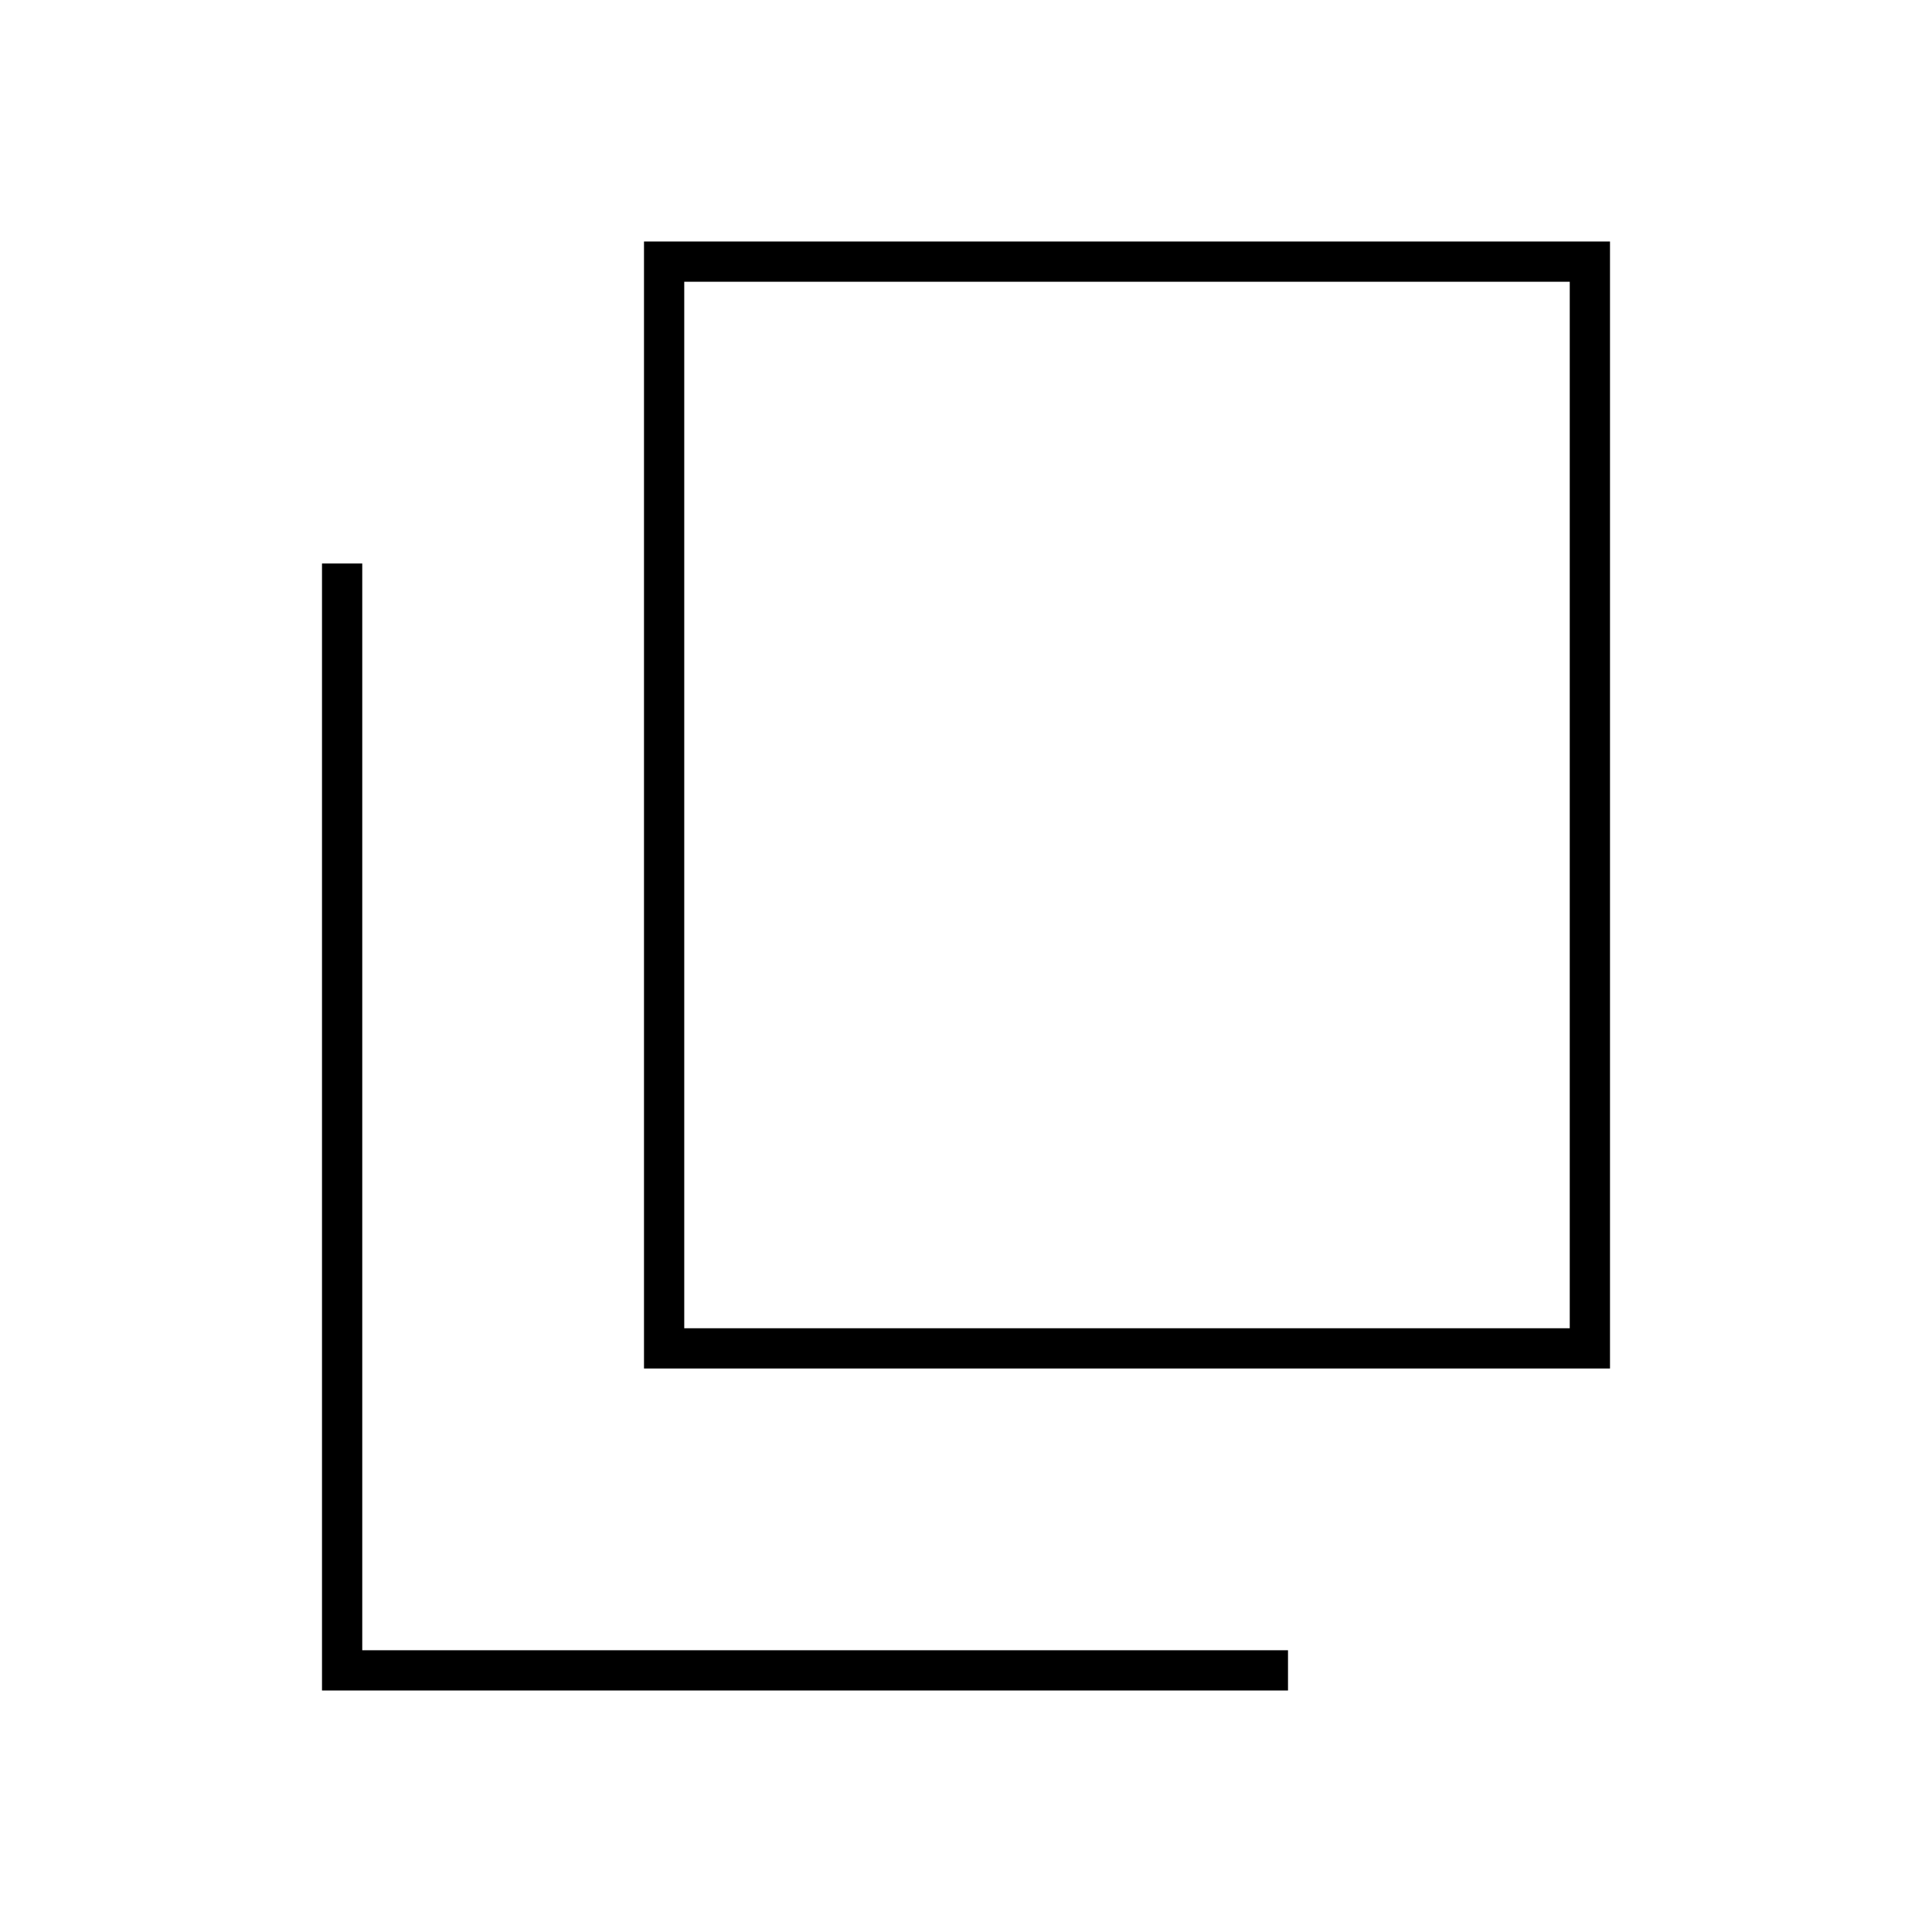 <svg id="Layer_1" data-name="Layer 1" xmlns="http://www.w3.org/2000/svg" viewBox="0 0 24 24"><title>iconoteka_copy_l_s</title><path d="M4.5,7H4V21H16v-.5H4.5ZM8,3V17H20V3ZM19.5,16.5H8.5V3.5h11Z"/></svg>